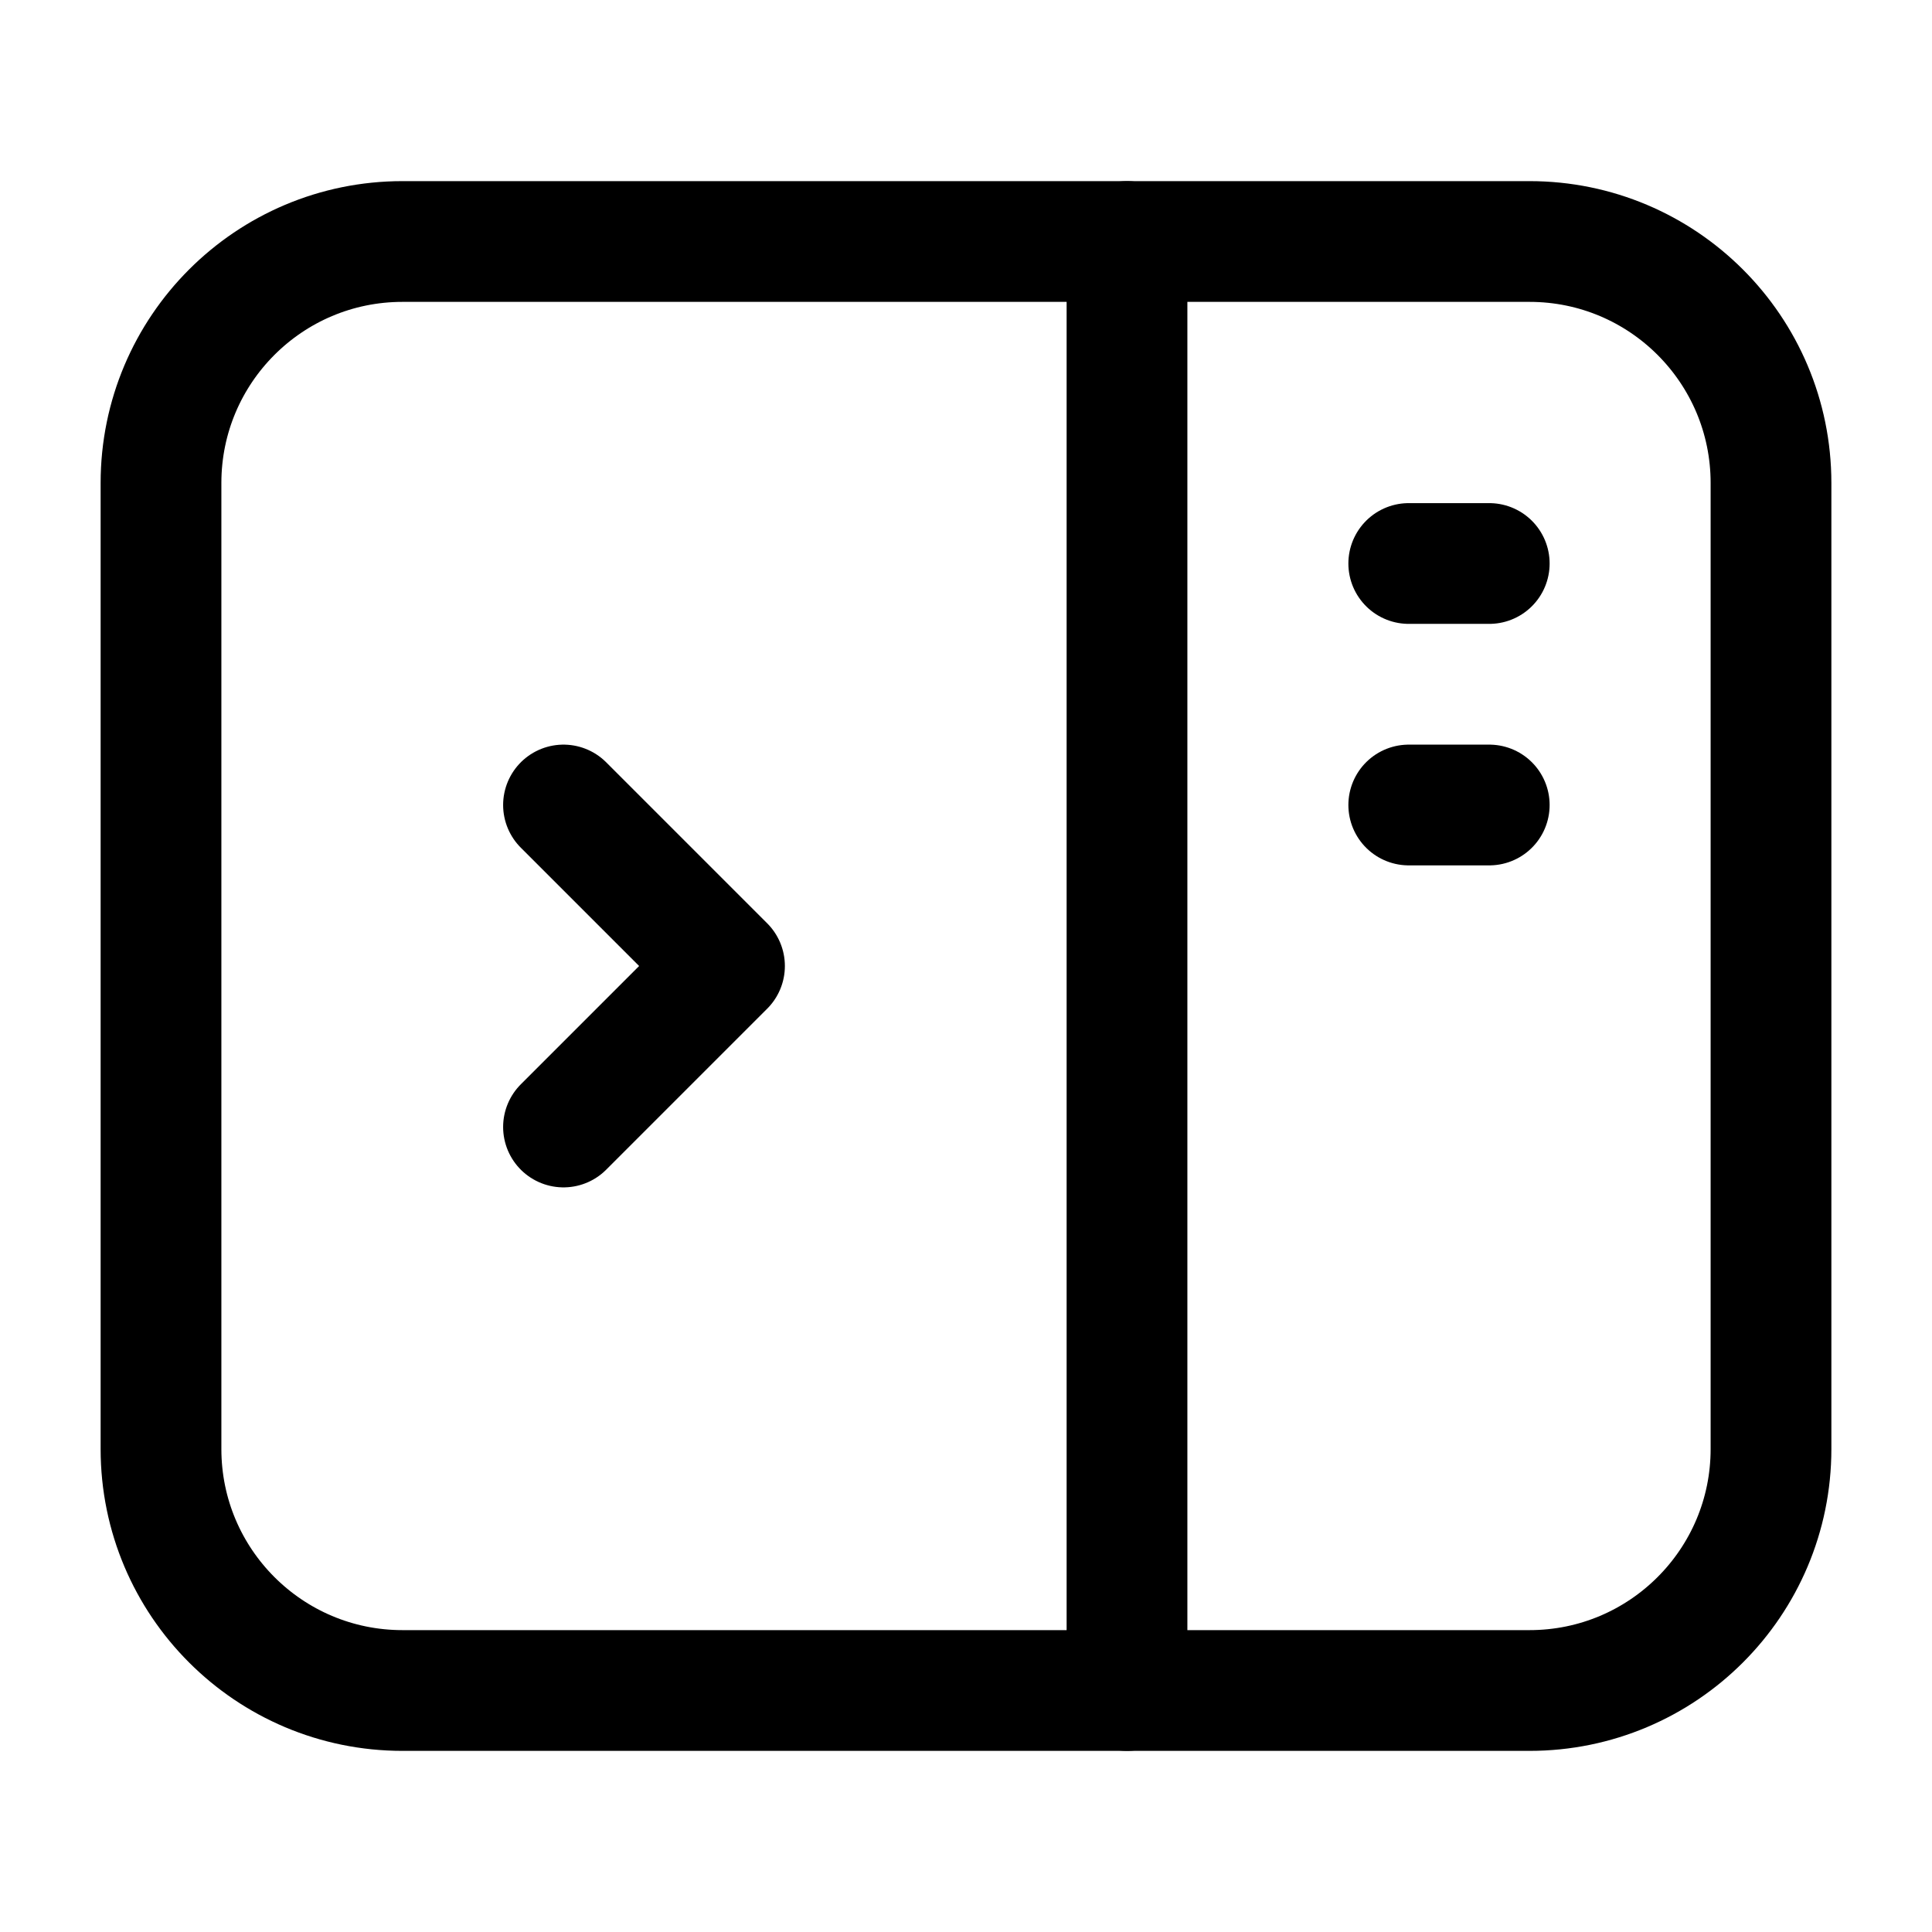 <svg width="24" height="24" viewBox="0 0 24 24" fill="none" xmlns="http://www.w3.org/2000/svg">
    <path d="M19 3C20.657 3 22 4.343 22 6V18C22 19.657 20.657 21 19 21L5 21C3.343 21 2 19.657 2 18V6C2 4.343 3.343 3 5 3H19Z" stroke="currentColor" stroke-width="1.5" stroke-linecap="round" stroke-linejoin="round"/>
    <path d="M17.5 7H18.5M17.5 10H18.5" stroke="currentColor" stroke-width="1.5" stroke-linecap="round" stroke-linejoin="round"/>
    <path d="M14 3L14 21" stroke="currentColor" stroke-width="1.5" stroke-linecap="round" stroke-linejoin="round"/>
    <path d="M7 10L9 12L7 14" stroke="currentColor" stroke-width="1.5" stroke-linecap="round" stroke-linejoin="round"/>
</svg>

